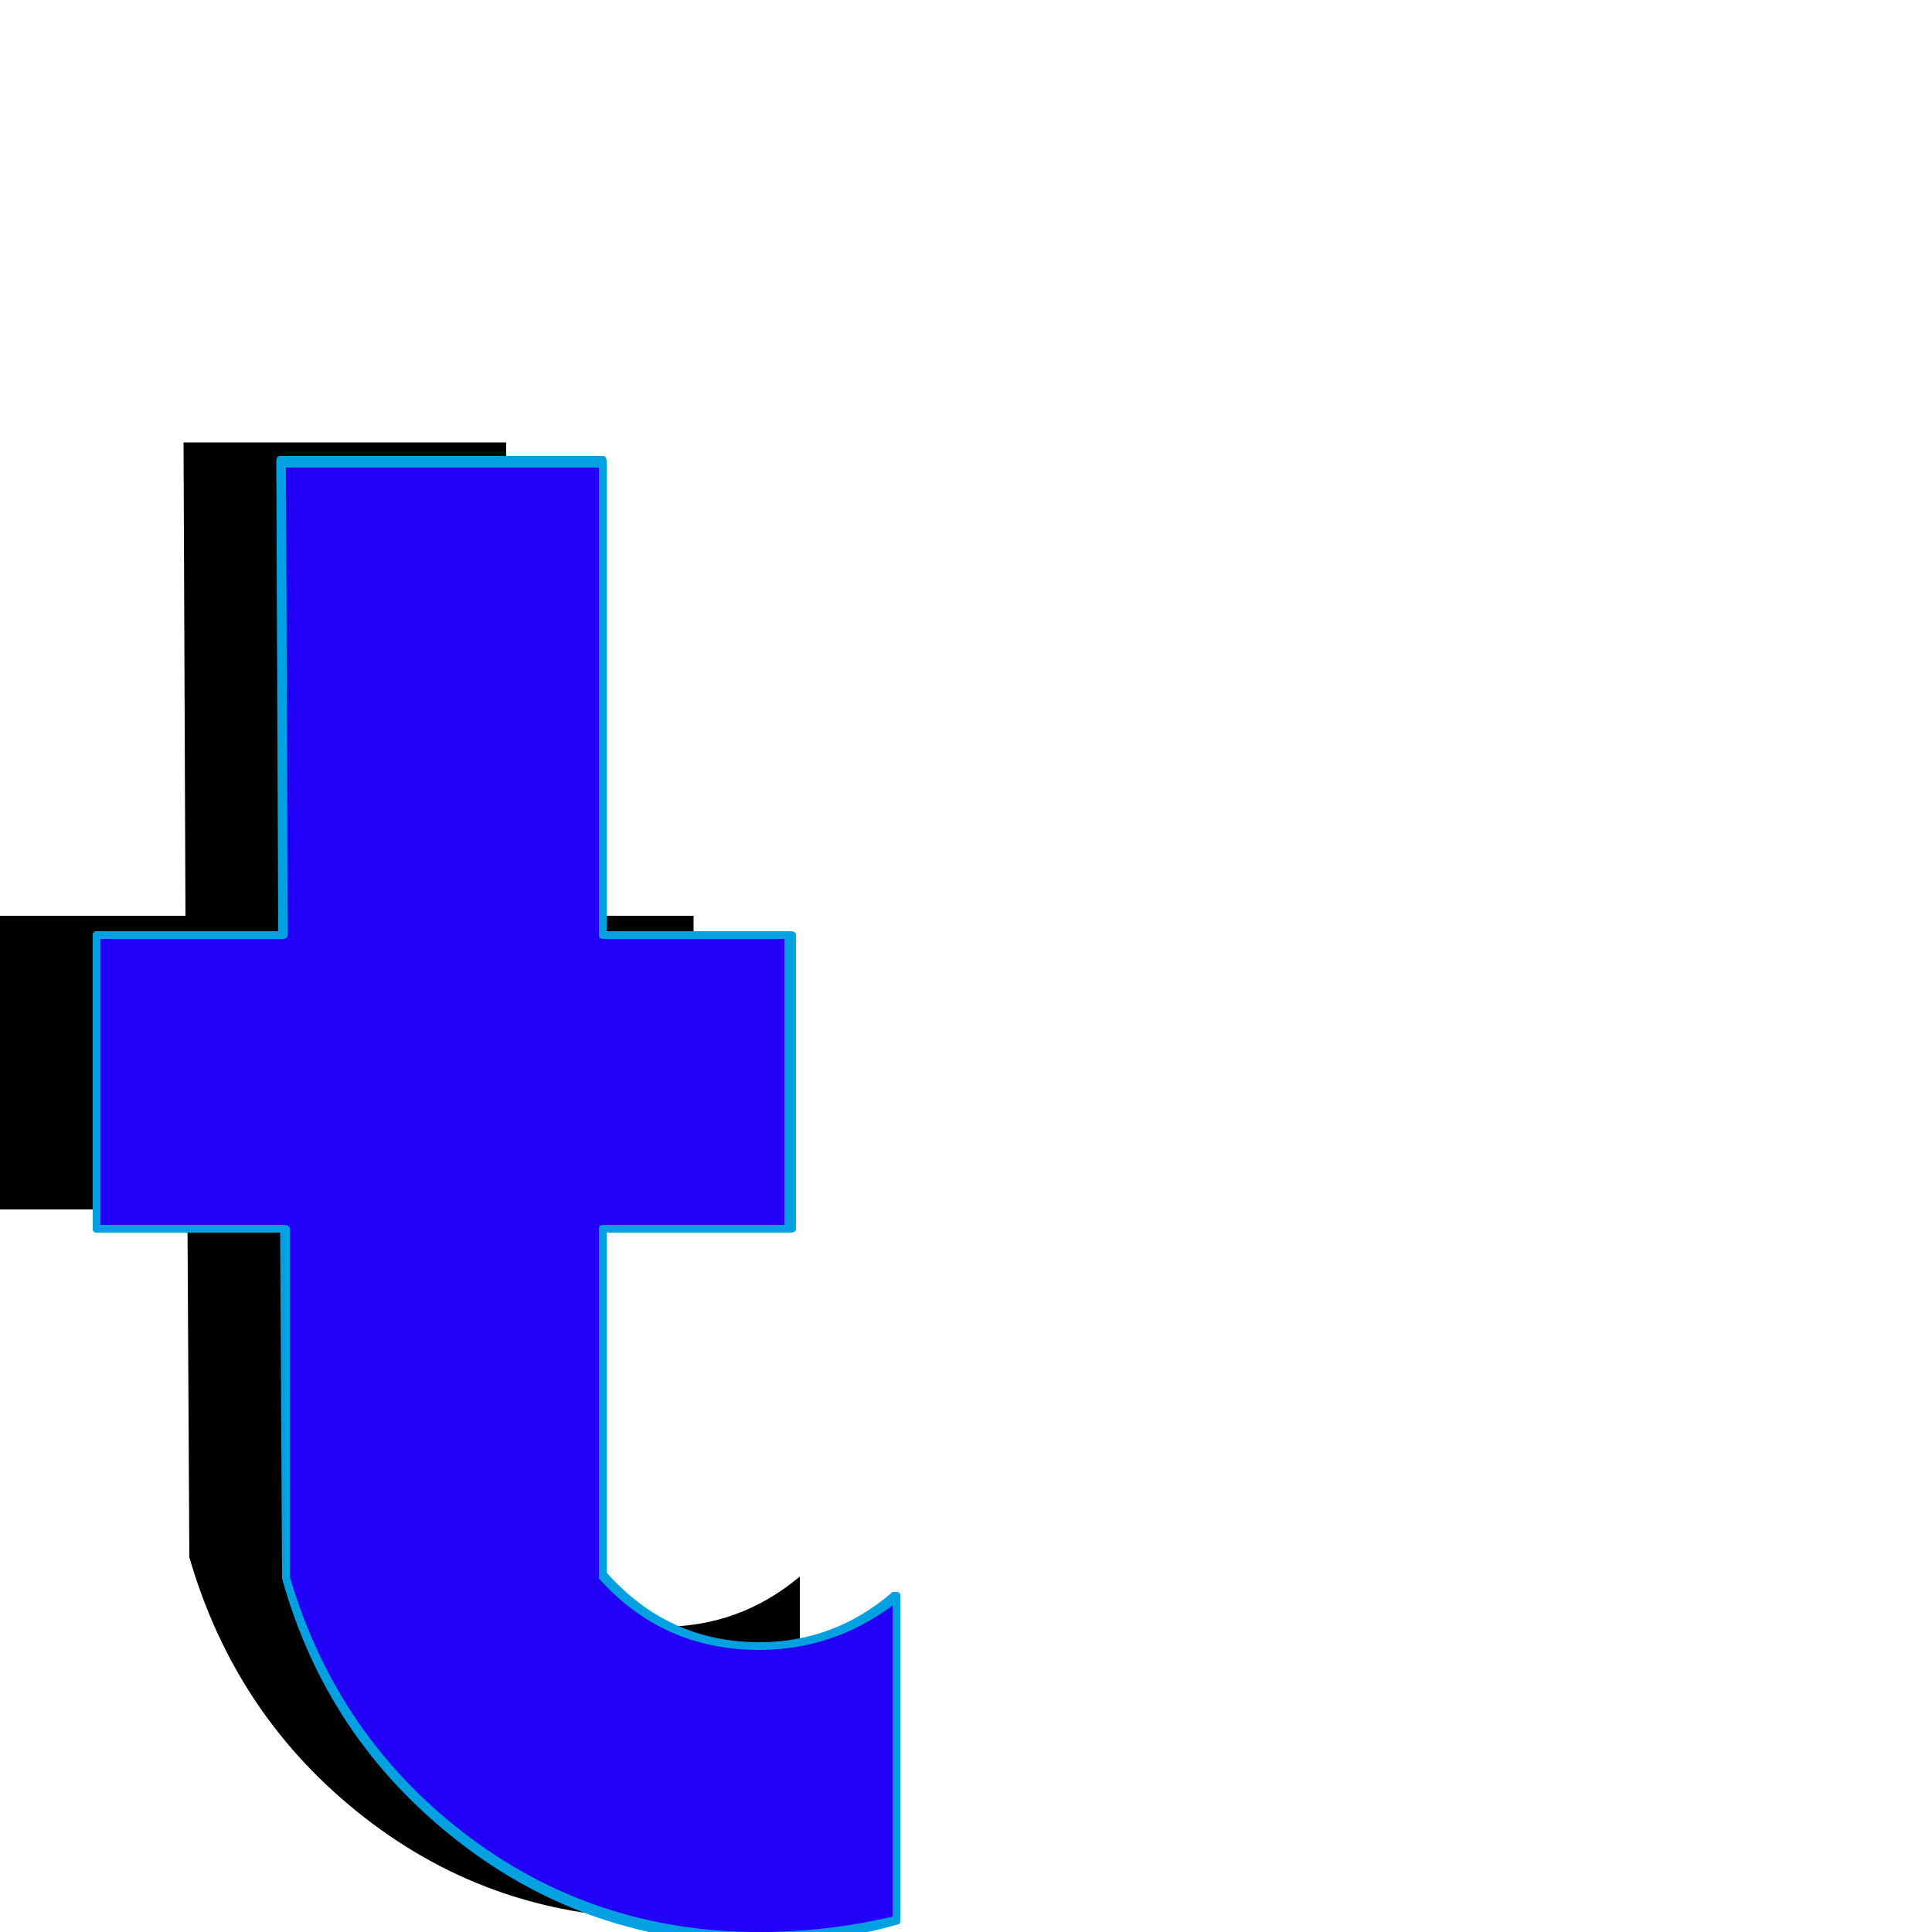 <svg xmlns="http://www.w3.org/2000/svg" viewBox="0 -1000 1000 1000">
	<path fill="#000000" d="M414 -16Q380 -7 343 -7Q256 -7 189 -59Q122 -111 98 -194L97 -374H0V-526H96L95 -771H262V-526H359V-374H262V-195Q294 -158 343 -158Q383 -158 414 -184Z"/>
	<path fill="#2200f5" d="M464 -6Q430 3 393 3Q306 3 239 -49Q172 -101 148 -184L147 -364H50V-516H146L145 -761H312V-516H409V-364H312V-185Q344 -148 393 -148Q433 -148 464 -174Z"/>
	<path fill="#00a0e1" d="M393 0Q428 0 462 -8V-169Q431 -146 393 -146Q343 -146 310 -183Q310 -184 310 -185V-364Q310 -366 312 -366H406V-514H312Q310 -514 310 -516V-758H148L149 -516Q149 -514 146 -514H52V-366H147Q150 -366 150 -364V-184Q174 -102 240.5 -51Q307 0 393 0ZM393 6Q305 6 237 -47Q169 -100 146 -183Q146 -184 146 -184L145 -362H50Q48 -362 48 -364V-516Q48 -518 50 -518H144L143 -761Q143 -764 145 -764H312Q314 -764 314 -761V-518H409Q412 -518 412 -516V-364Q412 -362 409 -362H314V-186Q346 -150 393 -150Q432 -150 462 -176Q463 -176 464 -176Q466 -176 466 -174V-6Q466 -4 465 -4Q430 6 393 6Z"/>
</svg>